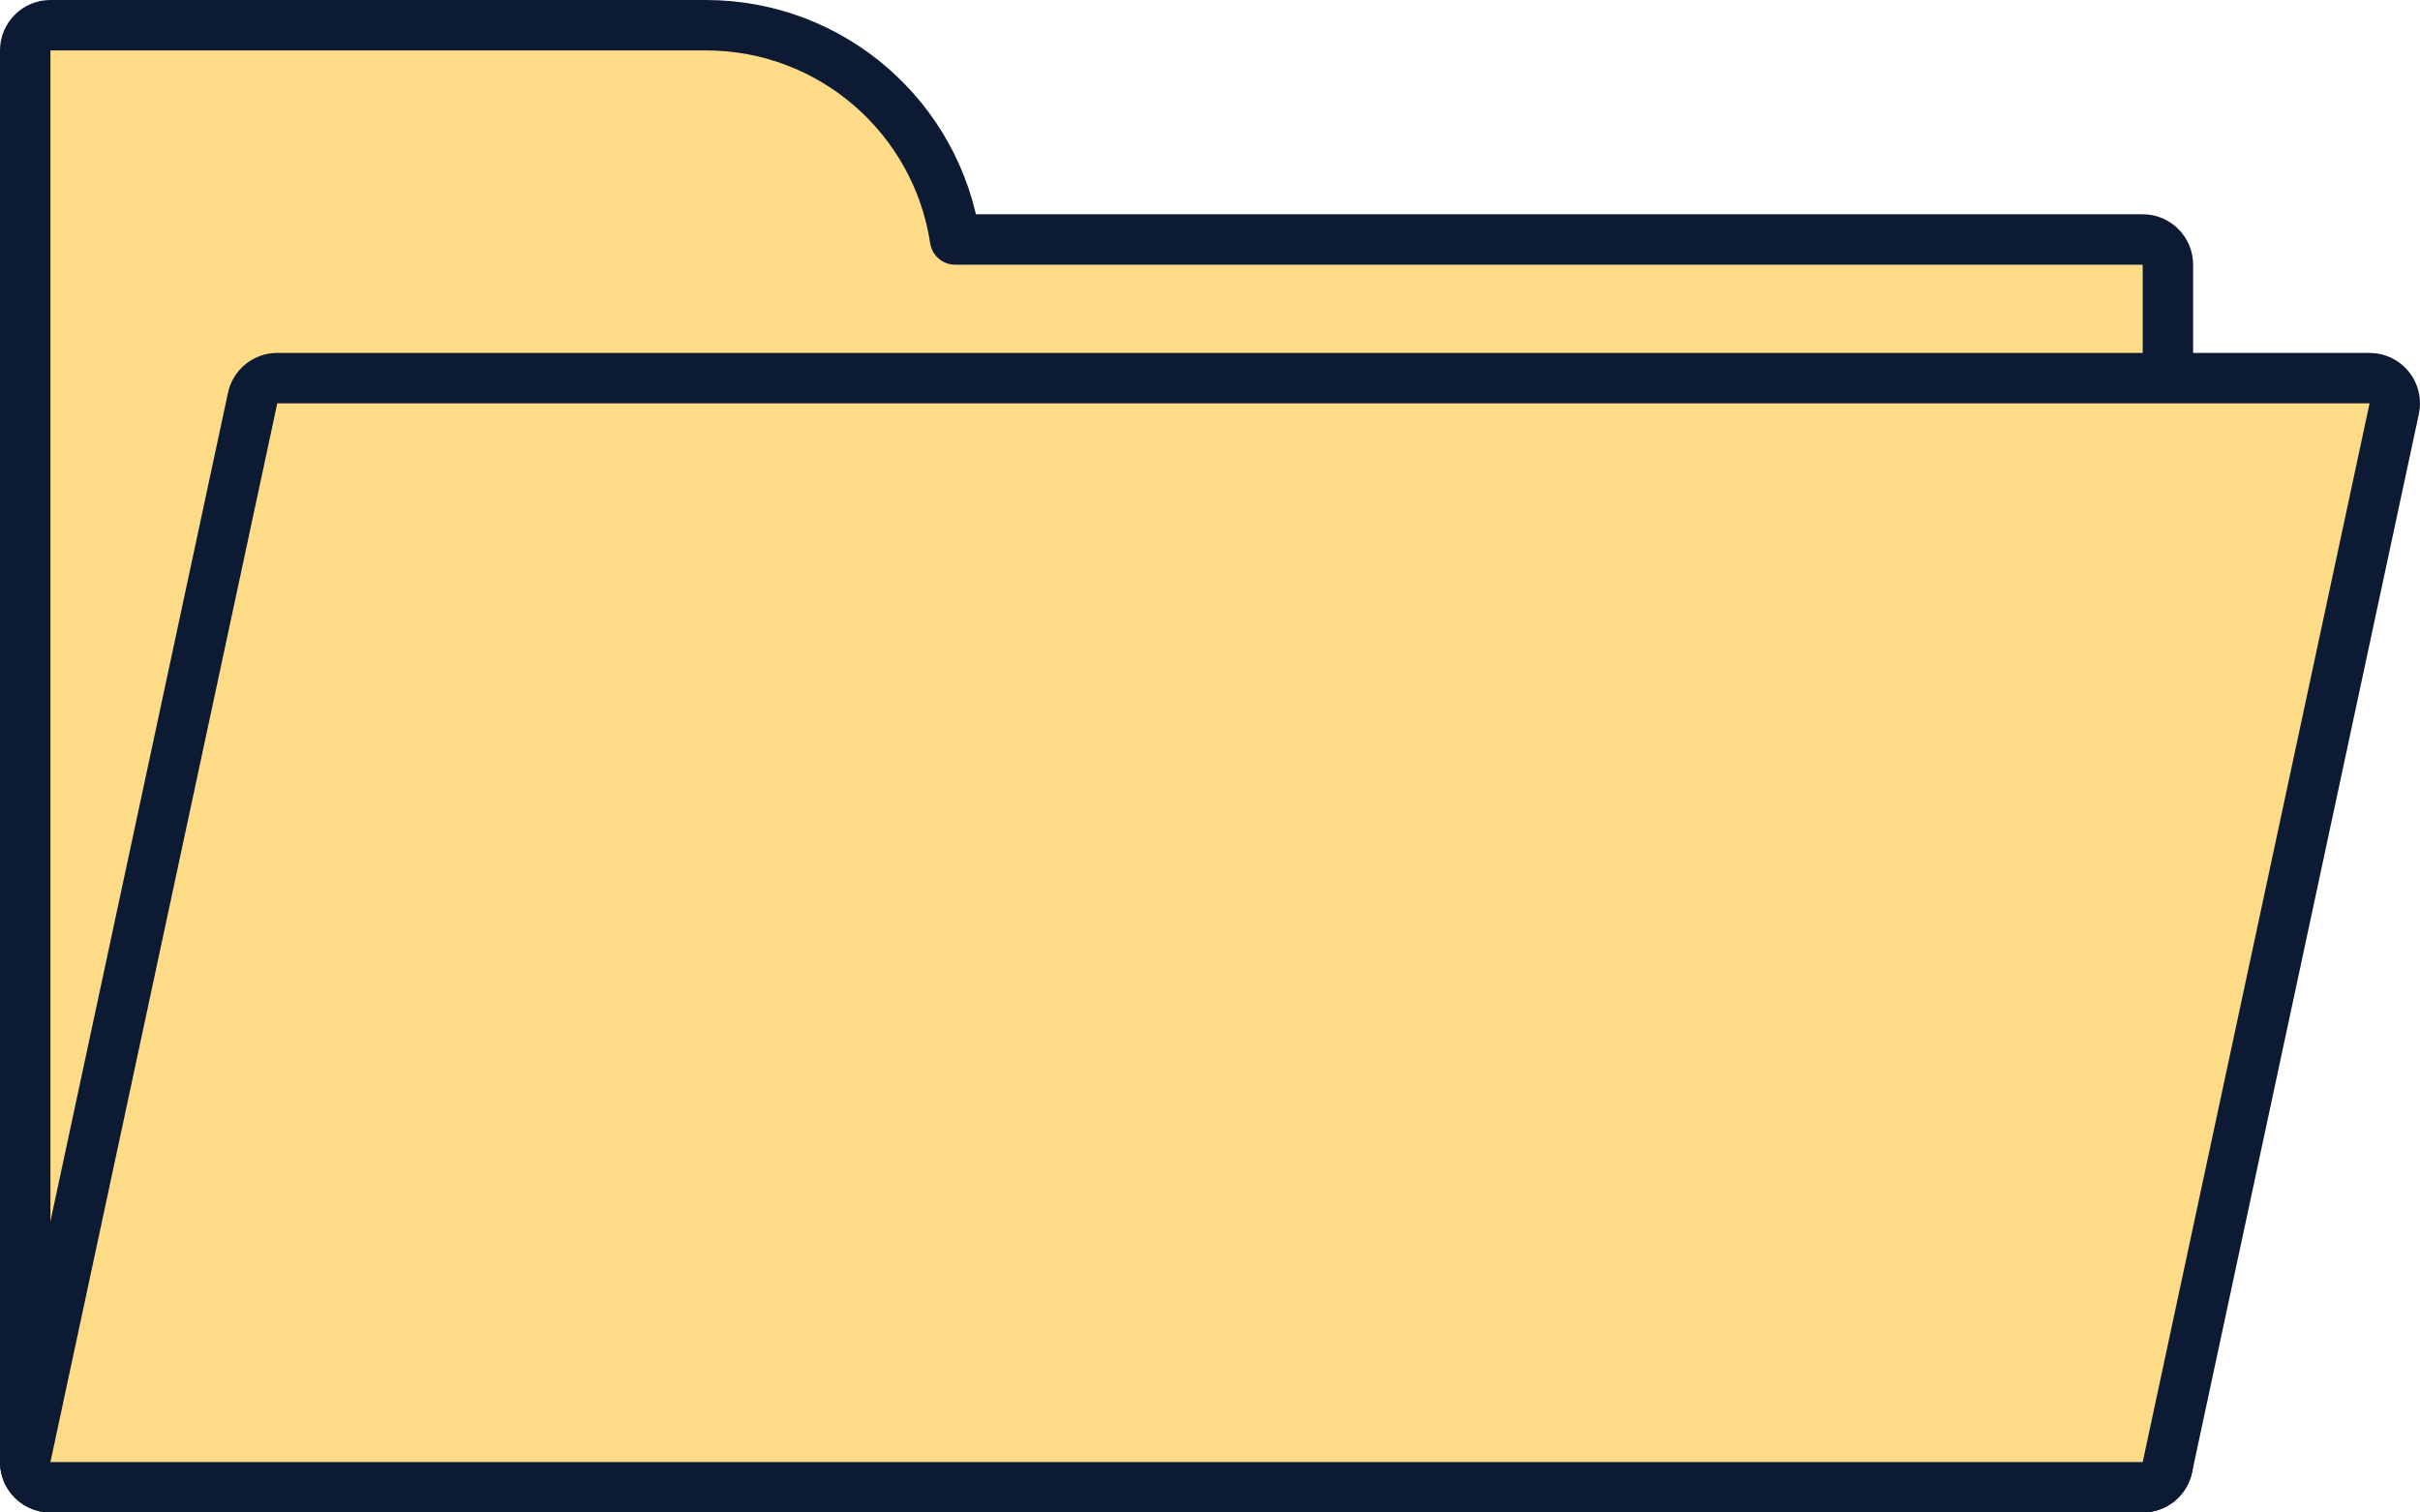 <svg width="96" height="60" viewBox="0 0 96 60" fill="none" xmlns="http://www.w3.org/2000/svg">
<path d="M2 1C1.448 1 1 1.448 1 2V58C1 58.552 1.448 59 2 59H85C85.552 59 86 58.552 86 58V10.5C86 9.948 85.552 9.5 85 9.5H37.888C37.164 4.688 33.013 1 28 1H2Z" fill="#FEDC87" stroke="#0C1B33" stroke-width="2" stroke-linejoin="round"/>
<path d="M11 15C10.528 15 10.121 15.329 10.022 15.79L1.022 57.791C0.959 58.086 1.032 58.394 1.222 58.629C1.412 58.864 1.698 59 2 59H85C85.472 59 85.879 58.671 85.978 58.209L94.978 16.209C95.041 15.914 94.968 15.606 94.778 15.371C94.588 15.136 94.302 15 94 15H11Z" fill="#FEDC87" stroke="#0C1B33" stroke-width="2" stroke-linejoin="round"/>
</svg>